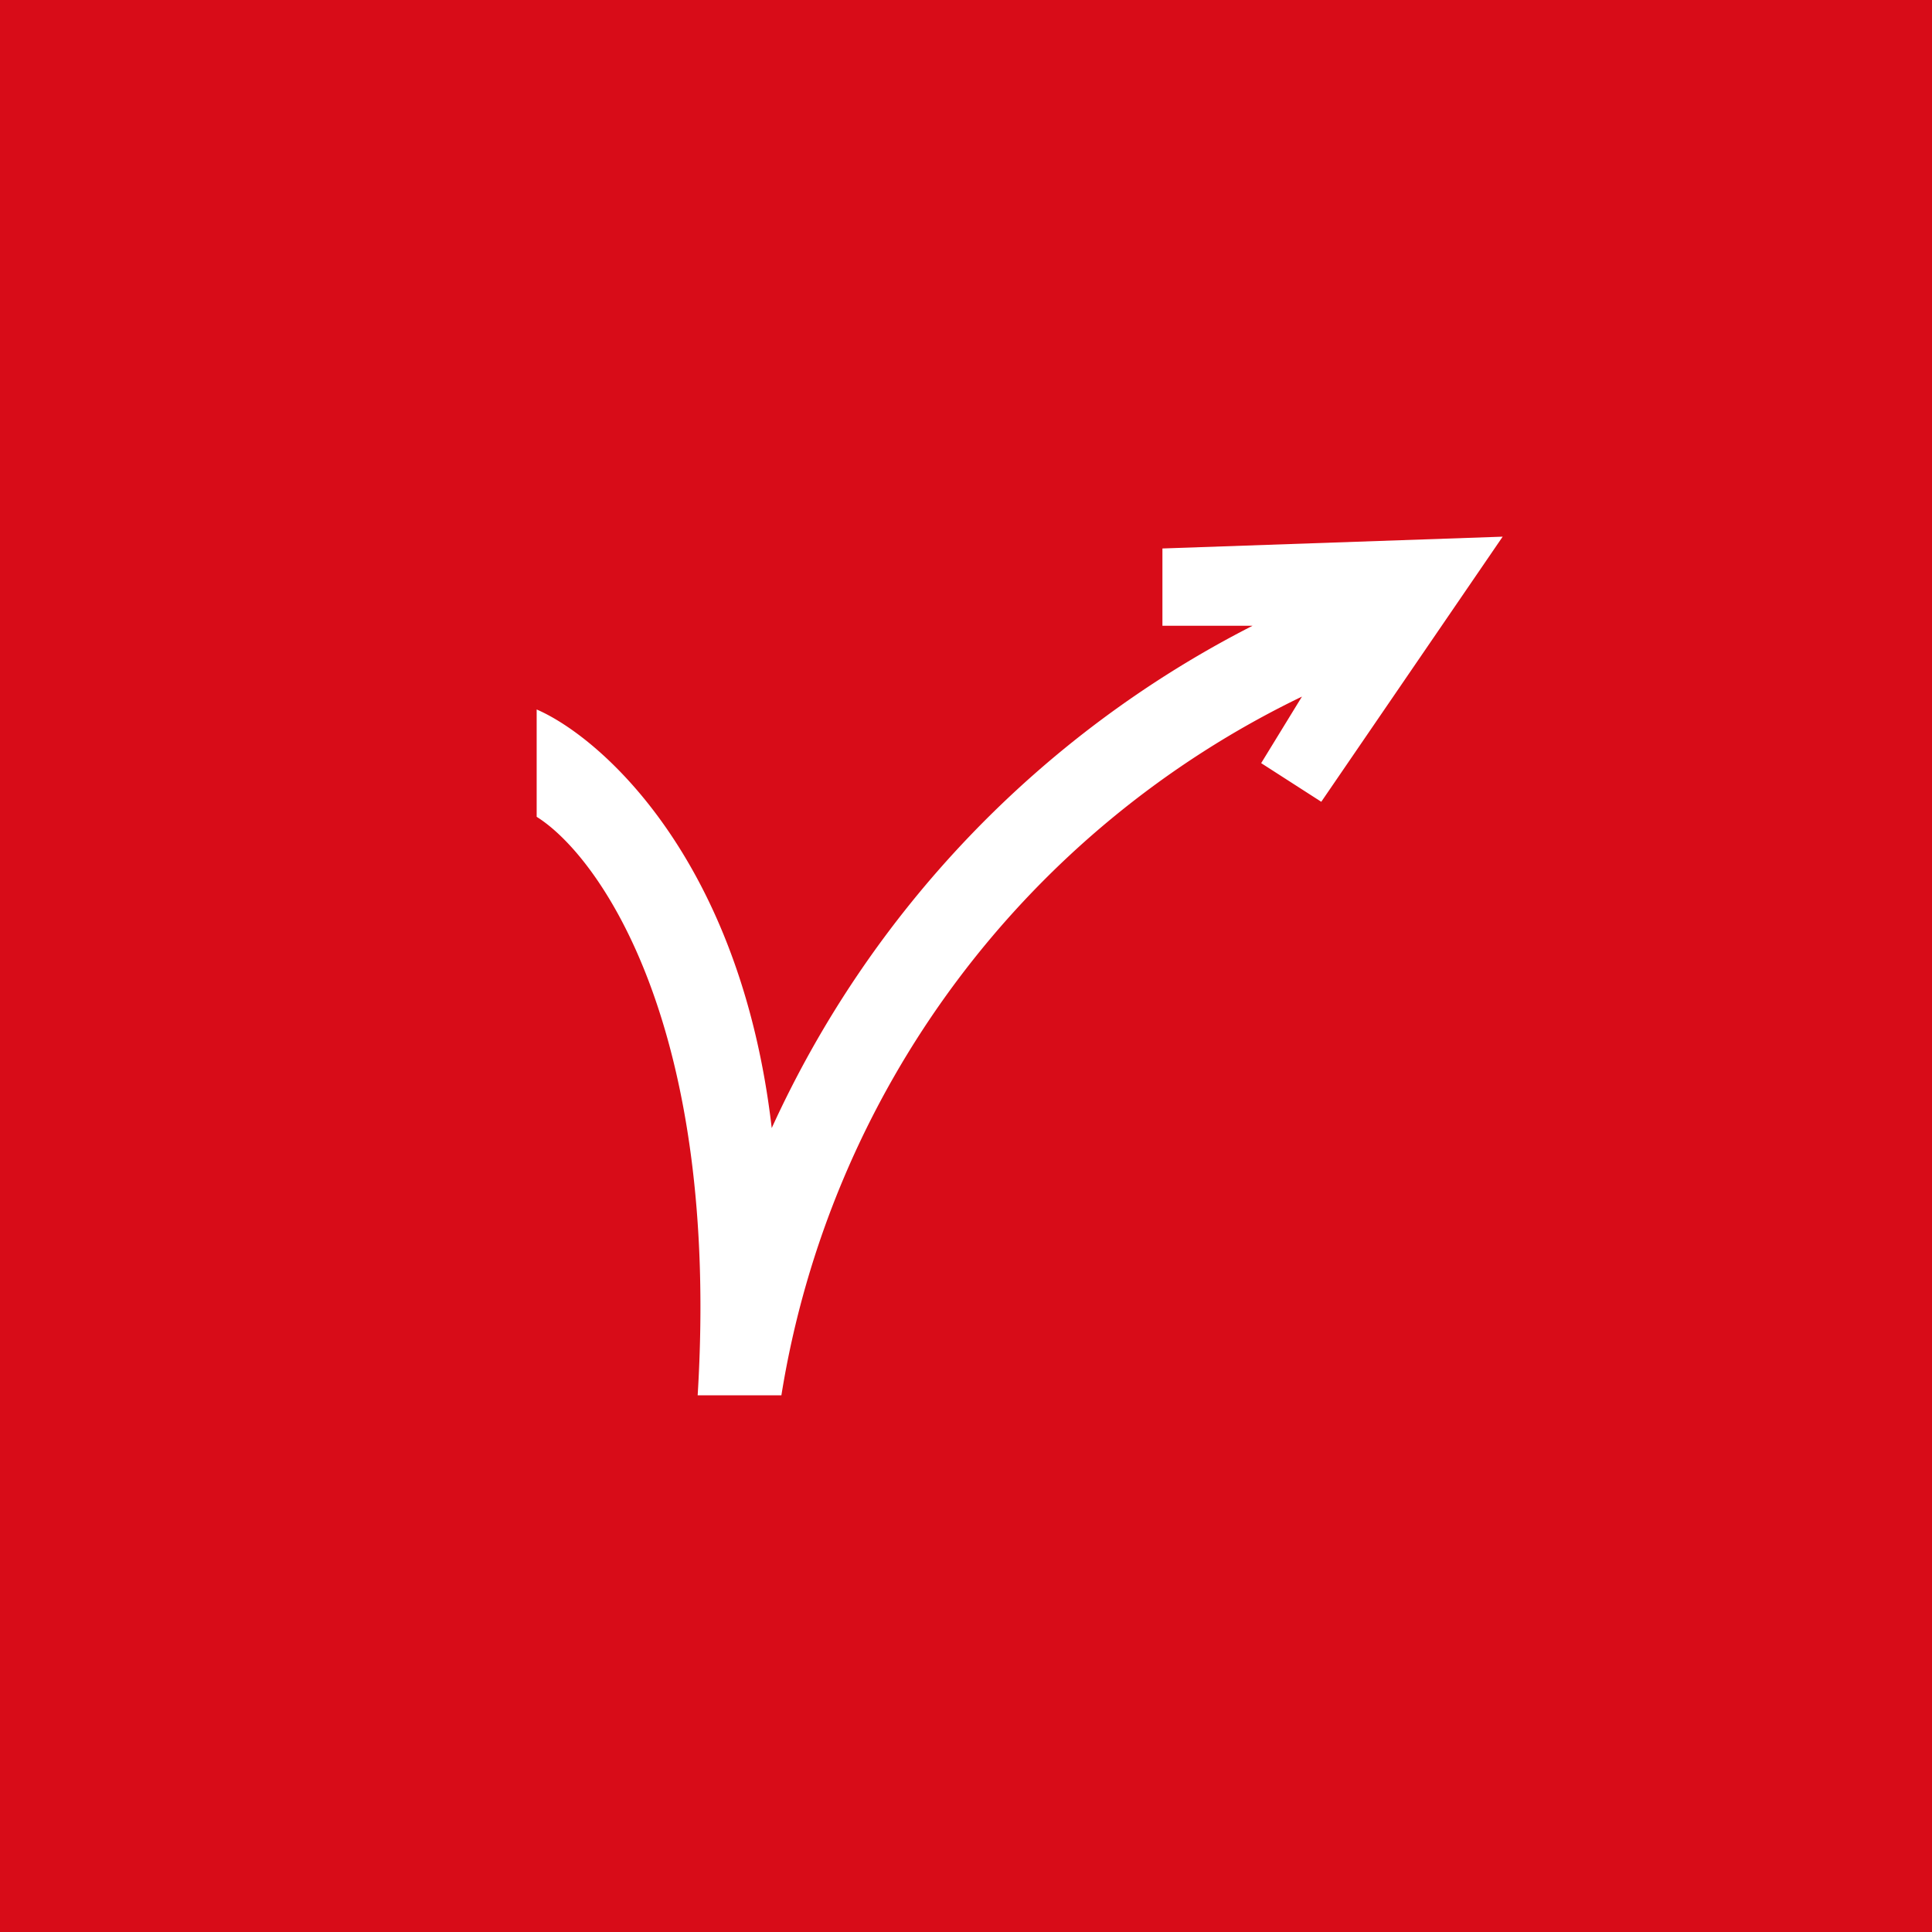 <!-- by TradingView --><svg width="18" height="18" viewBox="0 0 18 18" xmlns="http://www.w3.org/2000/svg"><path fill="#D80C18" d="M0 0h18v18H0z"/><path d="M10.83 5.11v.72h.84a9.83 9.83 0 0 0-4.48 4.68C6.9 8.01 5.6 6.87 5 6.61v1c.59.37 1.71 1.96 1.5 5.39h.78a8.77 8.77 0 0 1 4.85-6.51l-.38.62.56.36L14 5l-3.17.11Z" fill="#fff"/></svg>